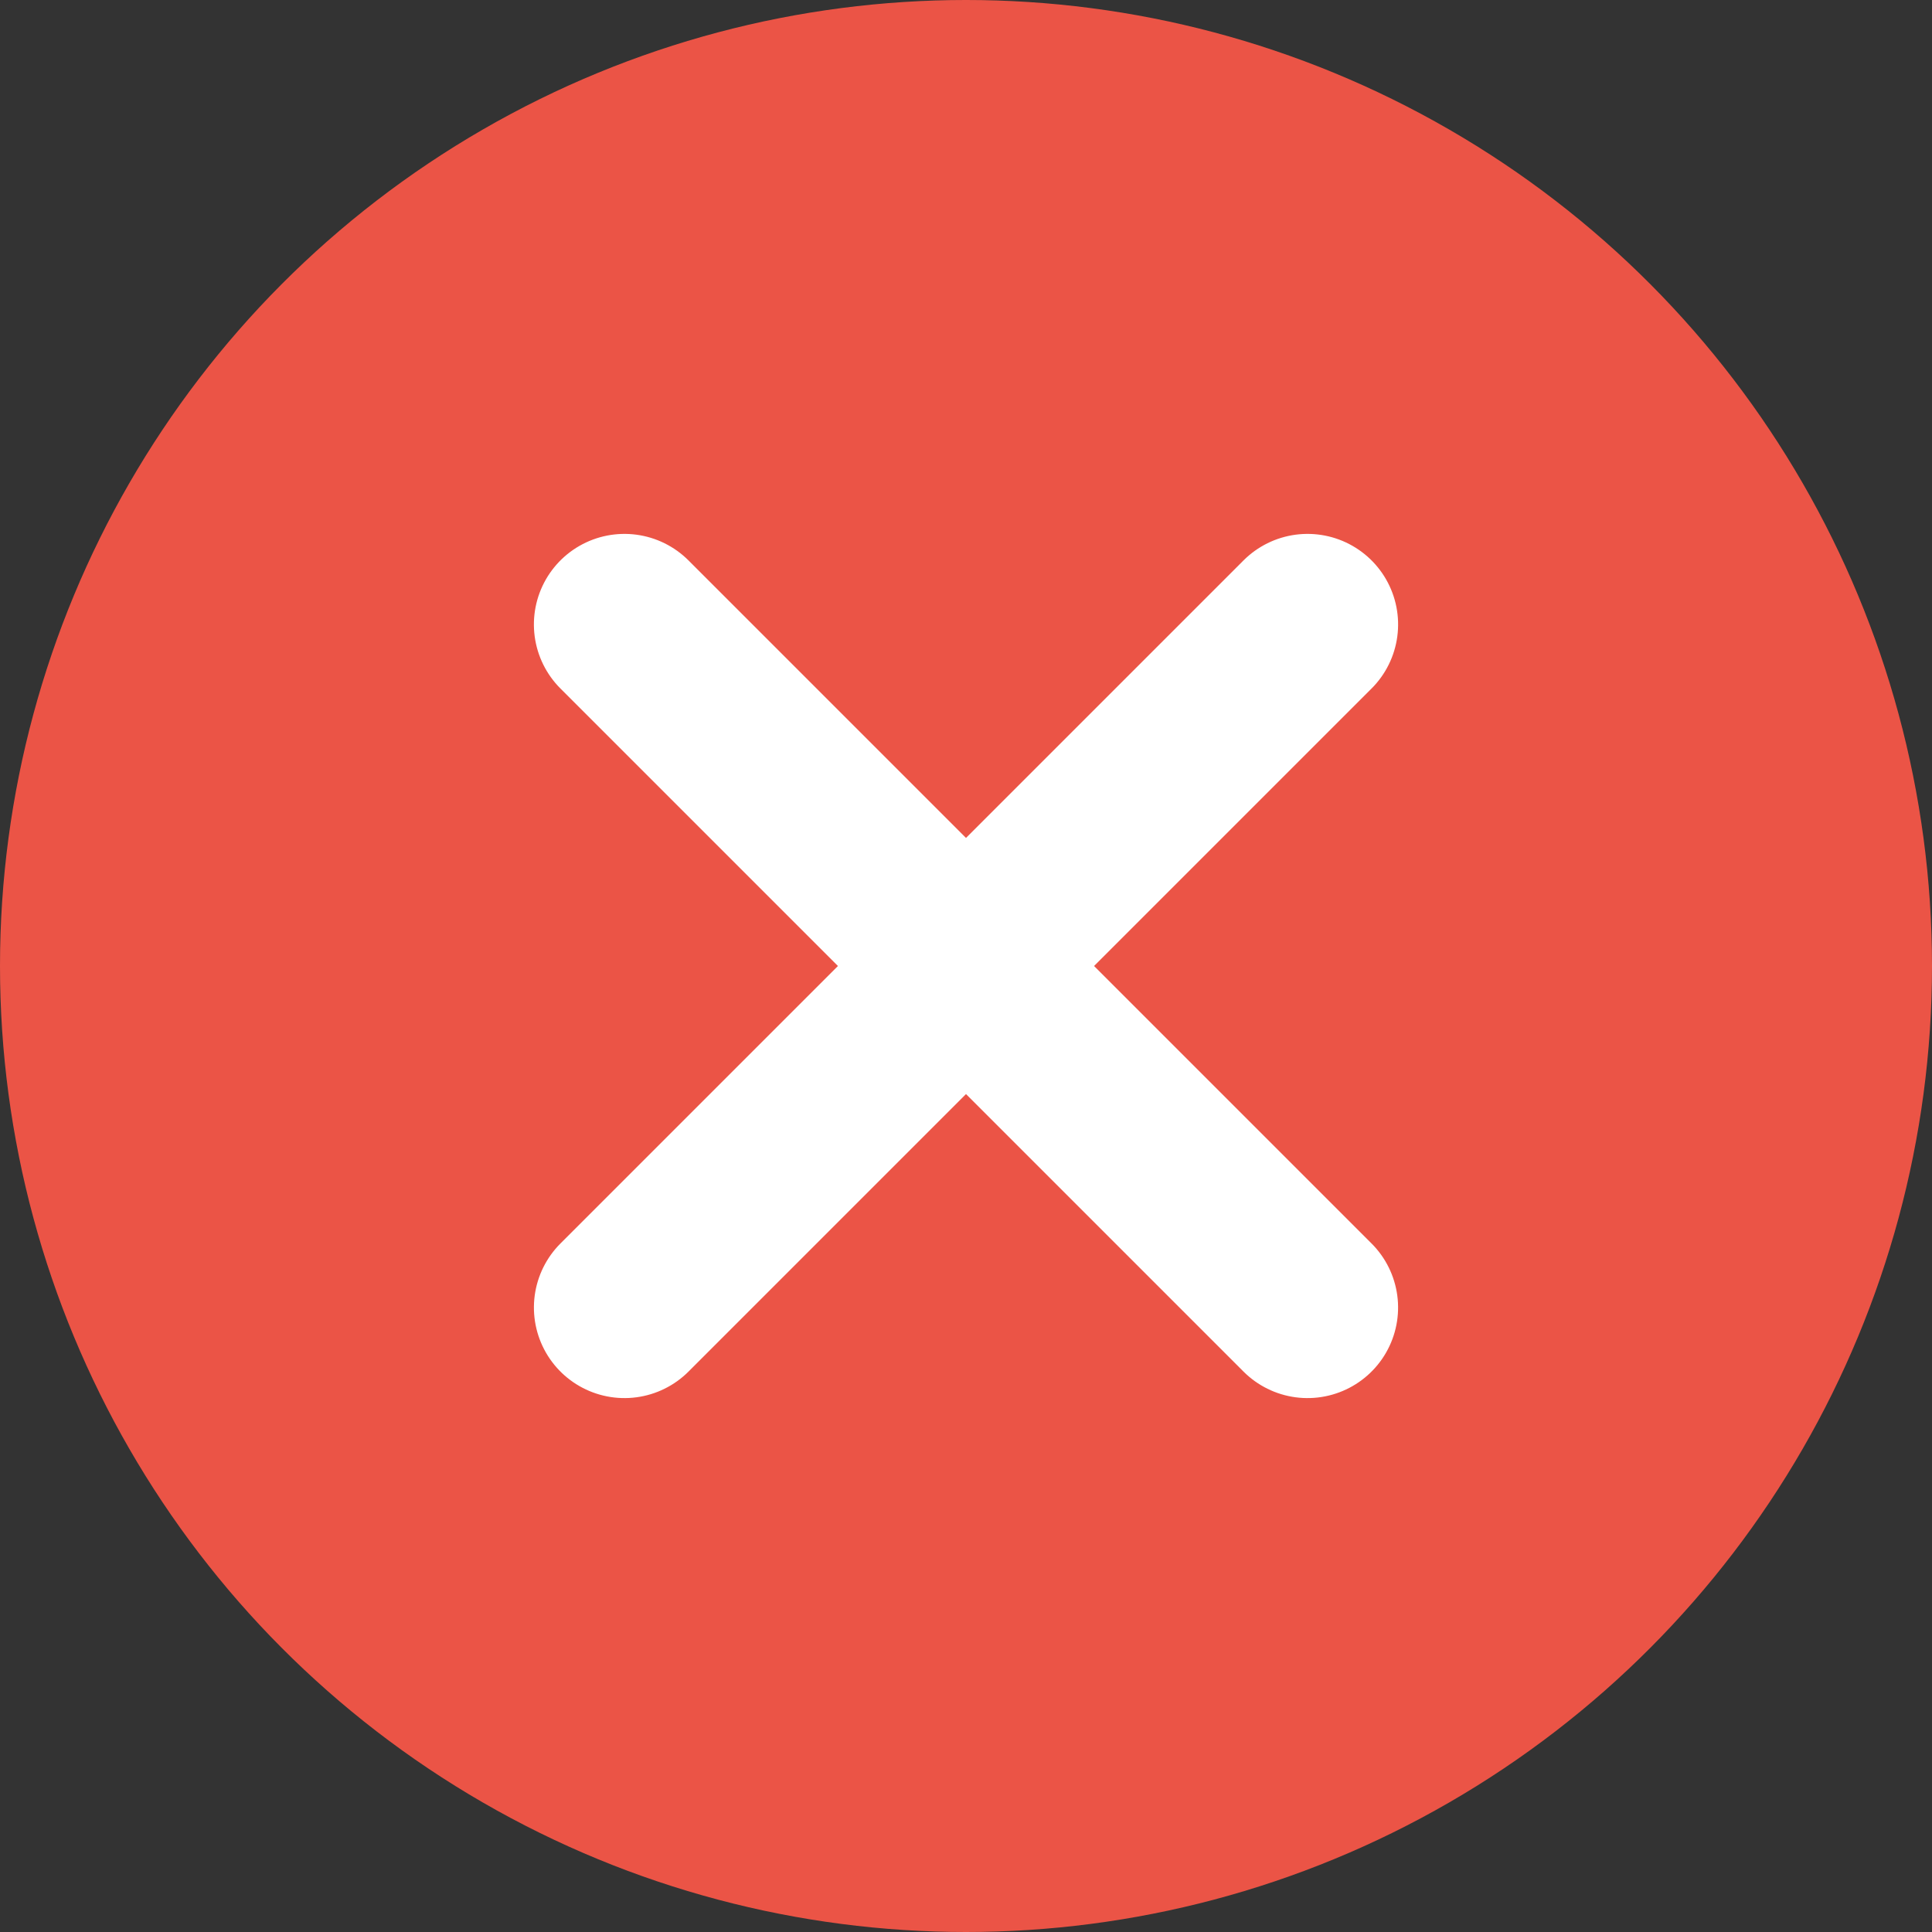 <svg xmlns="http://www.w3.org/2000/svg" width="32" height="32" viewBox="0 0 32 32">
  <rect x="0" y="0" width="32" height="32" fill="#333333" stroke="none"/>
  <g id="Group_218" data-name="Group 218" transform="translate(-762 -340)">
    <circle id="Ellipse_31" data-name="Ellipse 31" cx="16" cy="16" r="16" transform="translate(762 340)" fill="#eb5446"/>
    <line id="Line_36" data-name="Line 36" y2="16" transform="translate(772.343 350.343) rotate(-45)" fill="none" stroke="#fff" stroke-linecap="round" stroke-width="3"/>
    <line id="Line_37" data-name="Line 37" y1="16" transform="translate(783.657 350.343) rotate(45)" fill="none" stroke="#fff" stroke-linecap="round" stroke-width="3"/>
  </g>
</svg>

